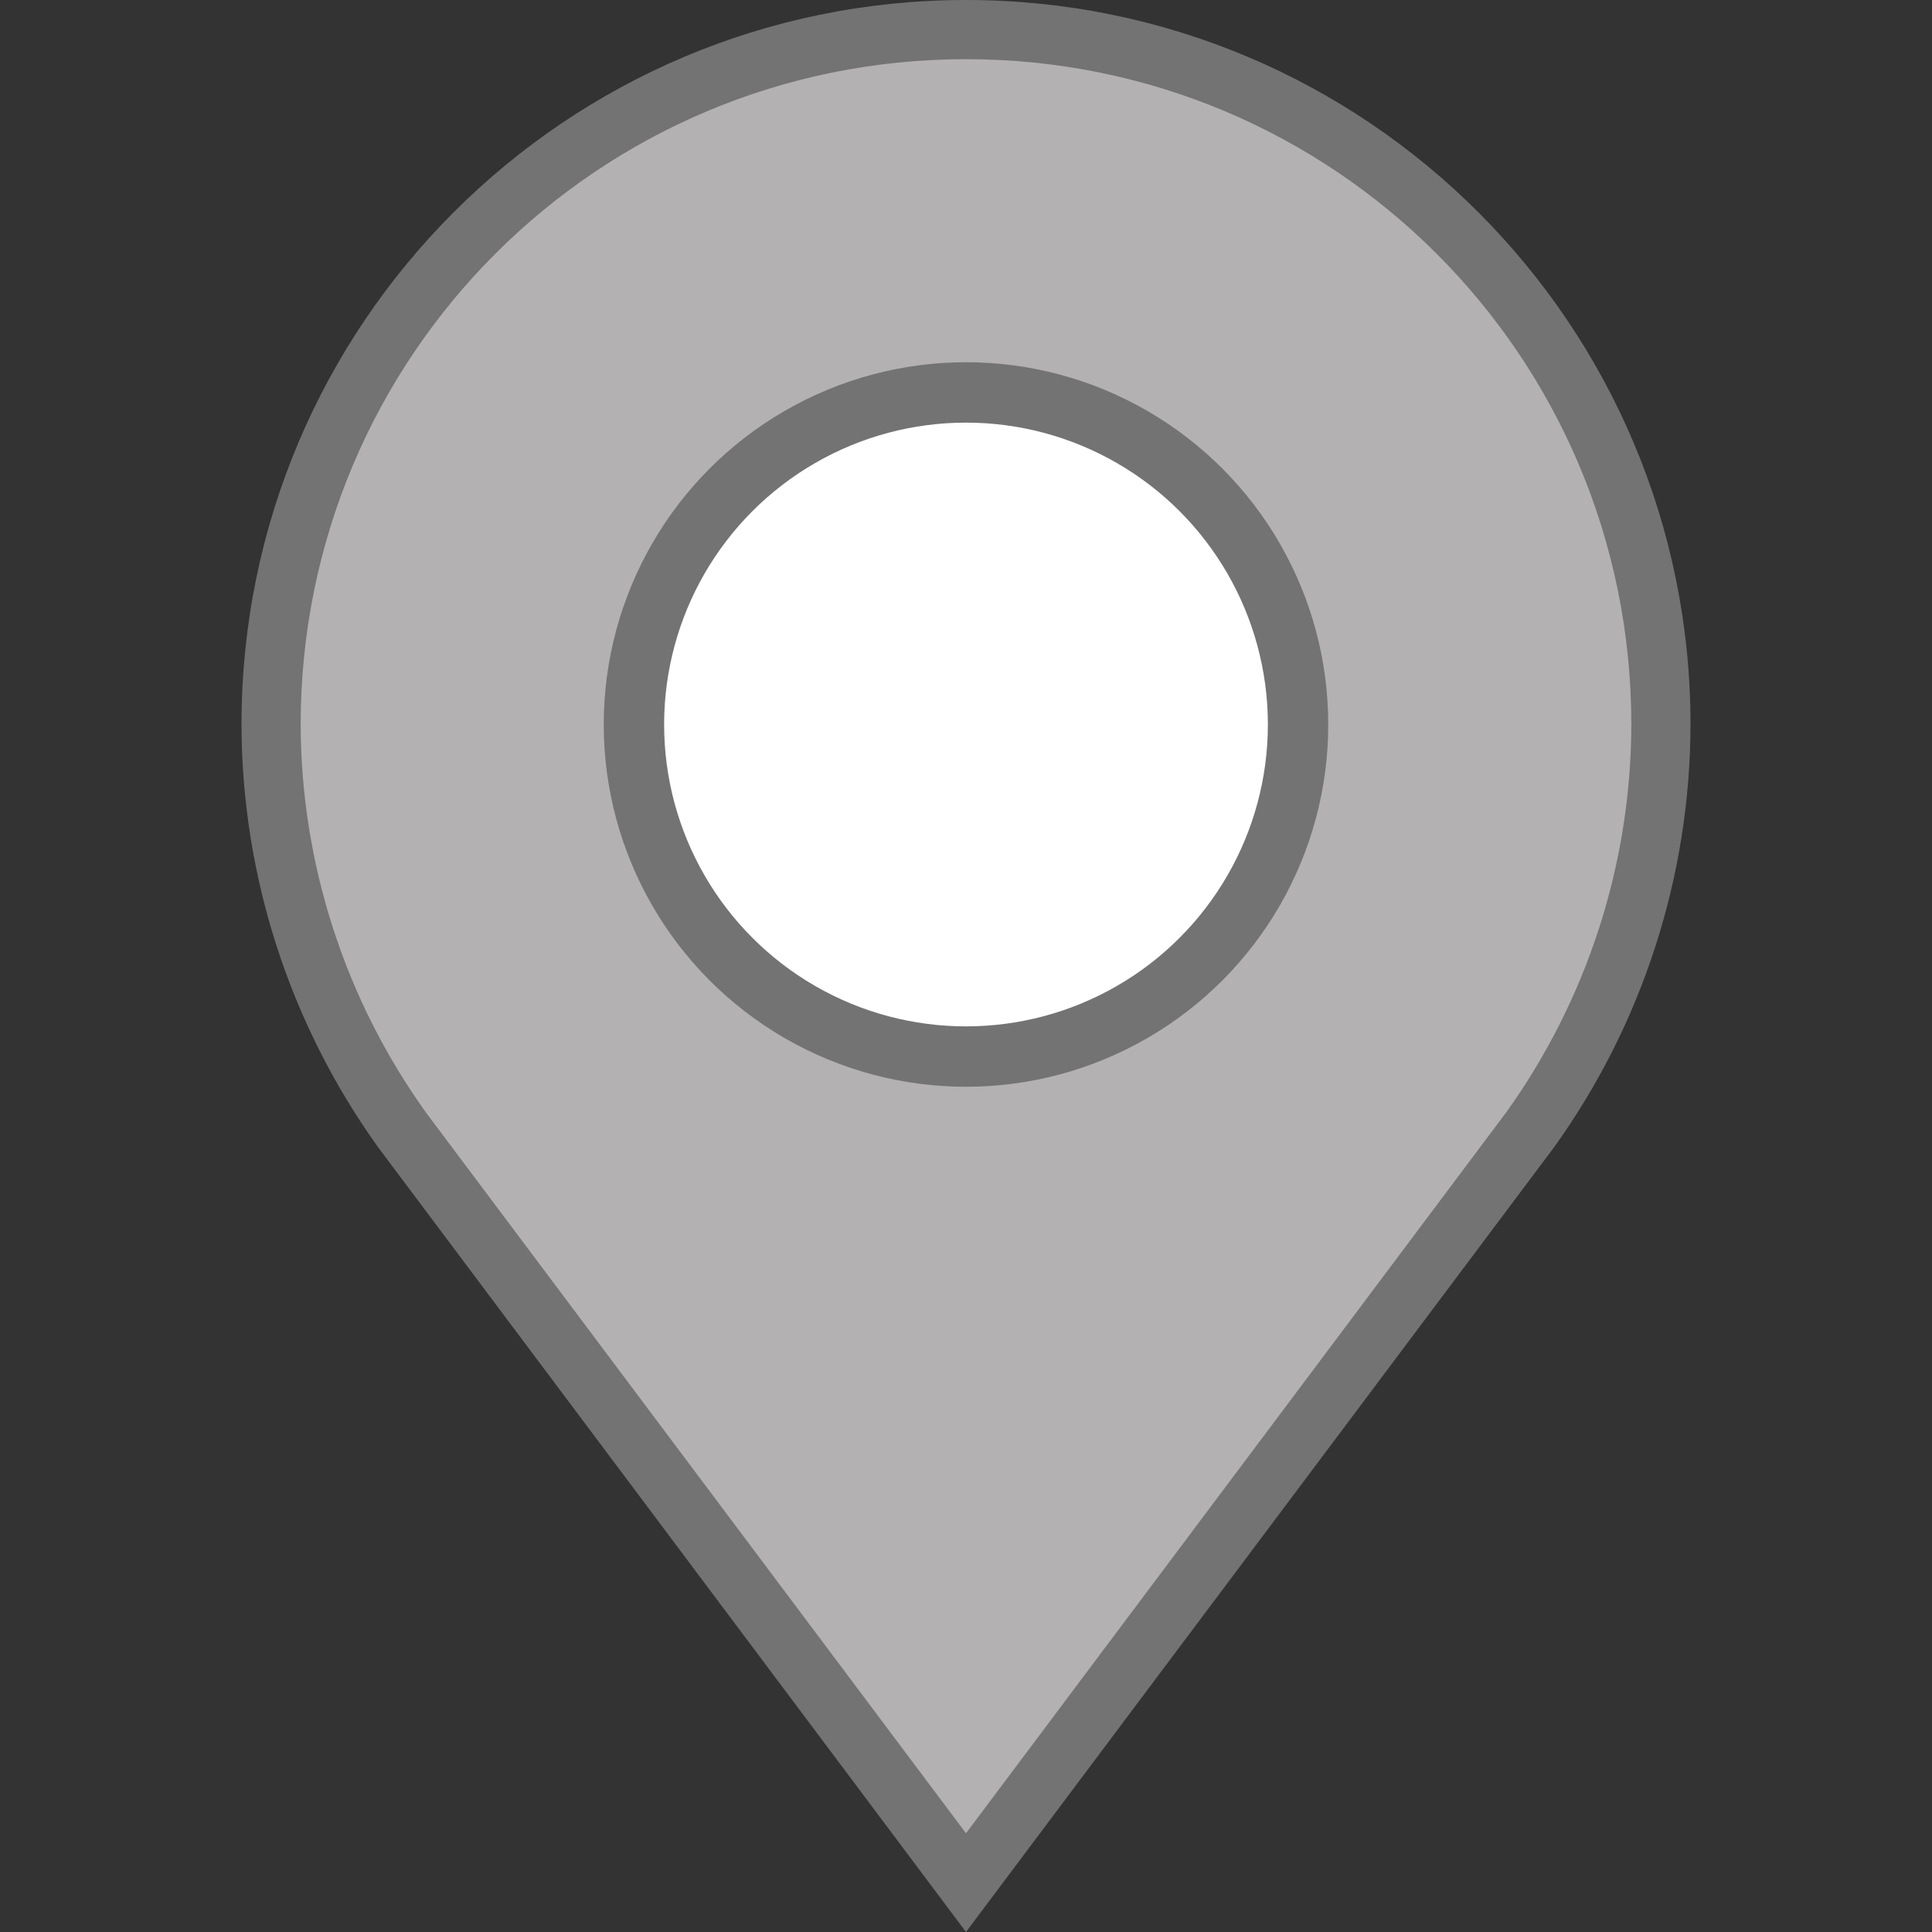 <?xml version="1.0" encoding="UTF-8" standalone="no"?>
<!-- Created with Inkscape (http://www.inkscape.org/) -->

<svg
   xmlns:dc="http://purl.org/dc/elements/1.1/"
   xmlns:cc="http://creativecommons.org/ns#"
   xmlns:rdf="http://www.w3.org/1999/02/22-rdf-syntax-ns#"
   xmlns:svg="http://www.w3.org/2000/svg"
   xmlns="http://www.w3.org/2000/svg"
   xmlns:sodipodi="http://sodipodi.sourceforge.net/DTD/sodipodi-0.dtd"
   xmlns:inkscape="http://www.inkscape.org/namespaces/inkscape"
   width="32"
   height="32"
   viewBox="0 0 32 32"
   id="svg4513"
   version="1.1"
   inkscape:version="0.92.1 r"
   sodipodi:docname="pin.svg">
  <rect x="0" y="0" width="32" height="32" fill="#333333" stroke="none"/>
  <defs
     id="defs4515" />
  <sodipodi:namedview
     id="base"
     pagecolor="#ffffff"
     bordercolor="#666666"
     borderopacity="1.0"
     inkscape:pageopacity="0.0"
     inkscape:pageshadow="2"
     inkscape:zoom="1"
     inkscape:cx="-213.23428"
     inkscape:cy="-88.560157"
     inkscape:document-units="px"
     inkscape:current-layer="layer1"
     showgrid="true"
     units="px"
     inkscape:window-width="1452"
     inkscape:window-height="1093"
     inkscape:window-x="281"
     inkscape:window-y="81"
     inkscape:window-maximized="0"
     inkscape:snap-global="true">
    <inkscape:grid
       type="xygrid"
       id="grid5061" />
  </sodipodi:namedview>
  <g
     inkscape:label="Layer 1"
     inkscape:groupmode="layer"
     id="layer1"
     transform="translate(0,-1020.362)">
    <g
       id="g3726"
       transform="translate(-33)">
      <path
         transform="translate(0,1020.362)"
         sodipodi:nodetypes="csccccc"
         inkscape:connector-curvature="0"
         id="path3680"
         d="M 61,12 C 61,5.373 55.627,0 49,0 42.373,0 37,5.373 37,12 c 0.005,2.514 0.8,4.962 2.261,7 L 49,32 58.742,19 C 60.204,16.961 60.996,14.513 61,12 Z"
         style="fill:#737373;fill-opacity:1;stroke:none;stroke-width:1.263" />
      <path
         id="path3680-3"
         transform="translate(0,1020.362)"
         d="m 49,0.98 c -6.097,0 -11.018,4.921 -11.02,11.018 0.005,2.308 0.734,4.558 2.076,6.43 L 49,30.365 57.945,18.428 C 59.288,16.556 60.016,14.307 60.02,12 60.02,5.903 55.097,0.98 49,0.98 Z"
         style="fill:#b3b1b1;fill-opacity:1;stroke:none;stroke-width:1.263"
         inkscape:connector-curvature="0" />
      <circle
         r="6"
         cy="1032.362"
         cx="49"
         id="path3704"
         style="fill:#737373;fill-opacity:1;stroke:none;stroke-width:1.5" />
      <circle
         r="5"
         cy="1032.362"
         cx="49"
         id="path3704-6"
         style="fill:#ffffff;fill-opacity:1;stroke:none;stroke-width:1.25" />
    </g>
  </g>
</svg>
